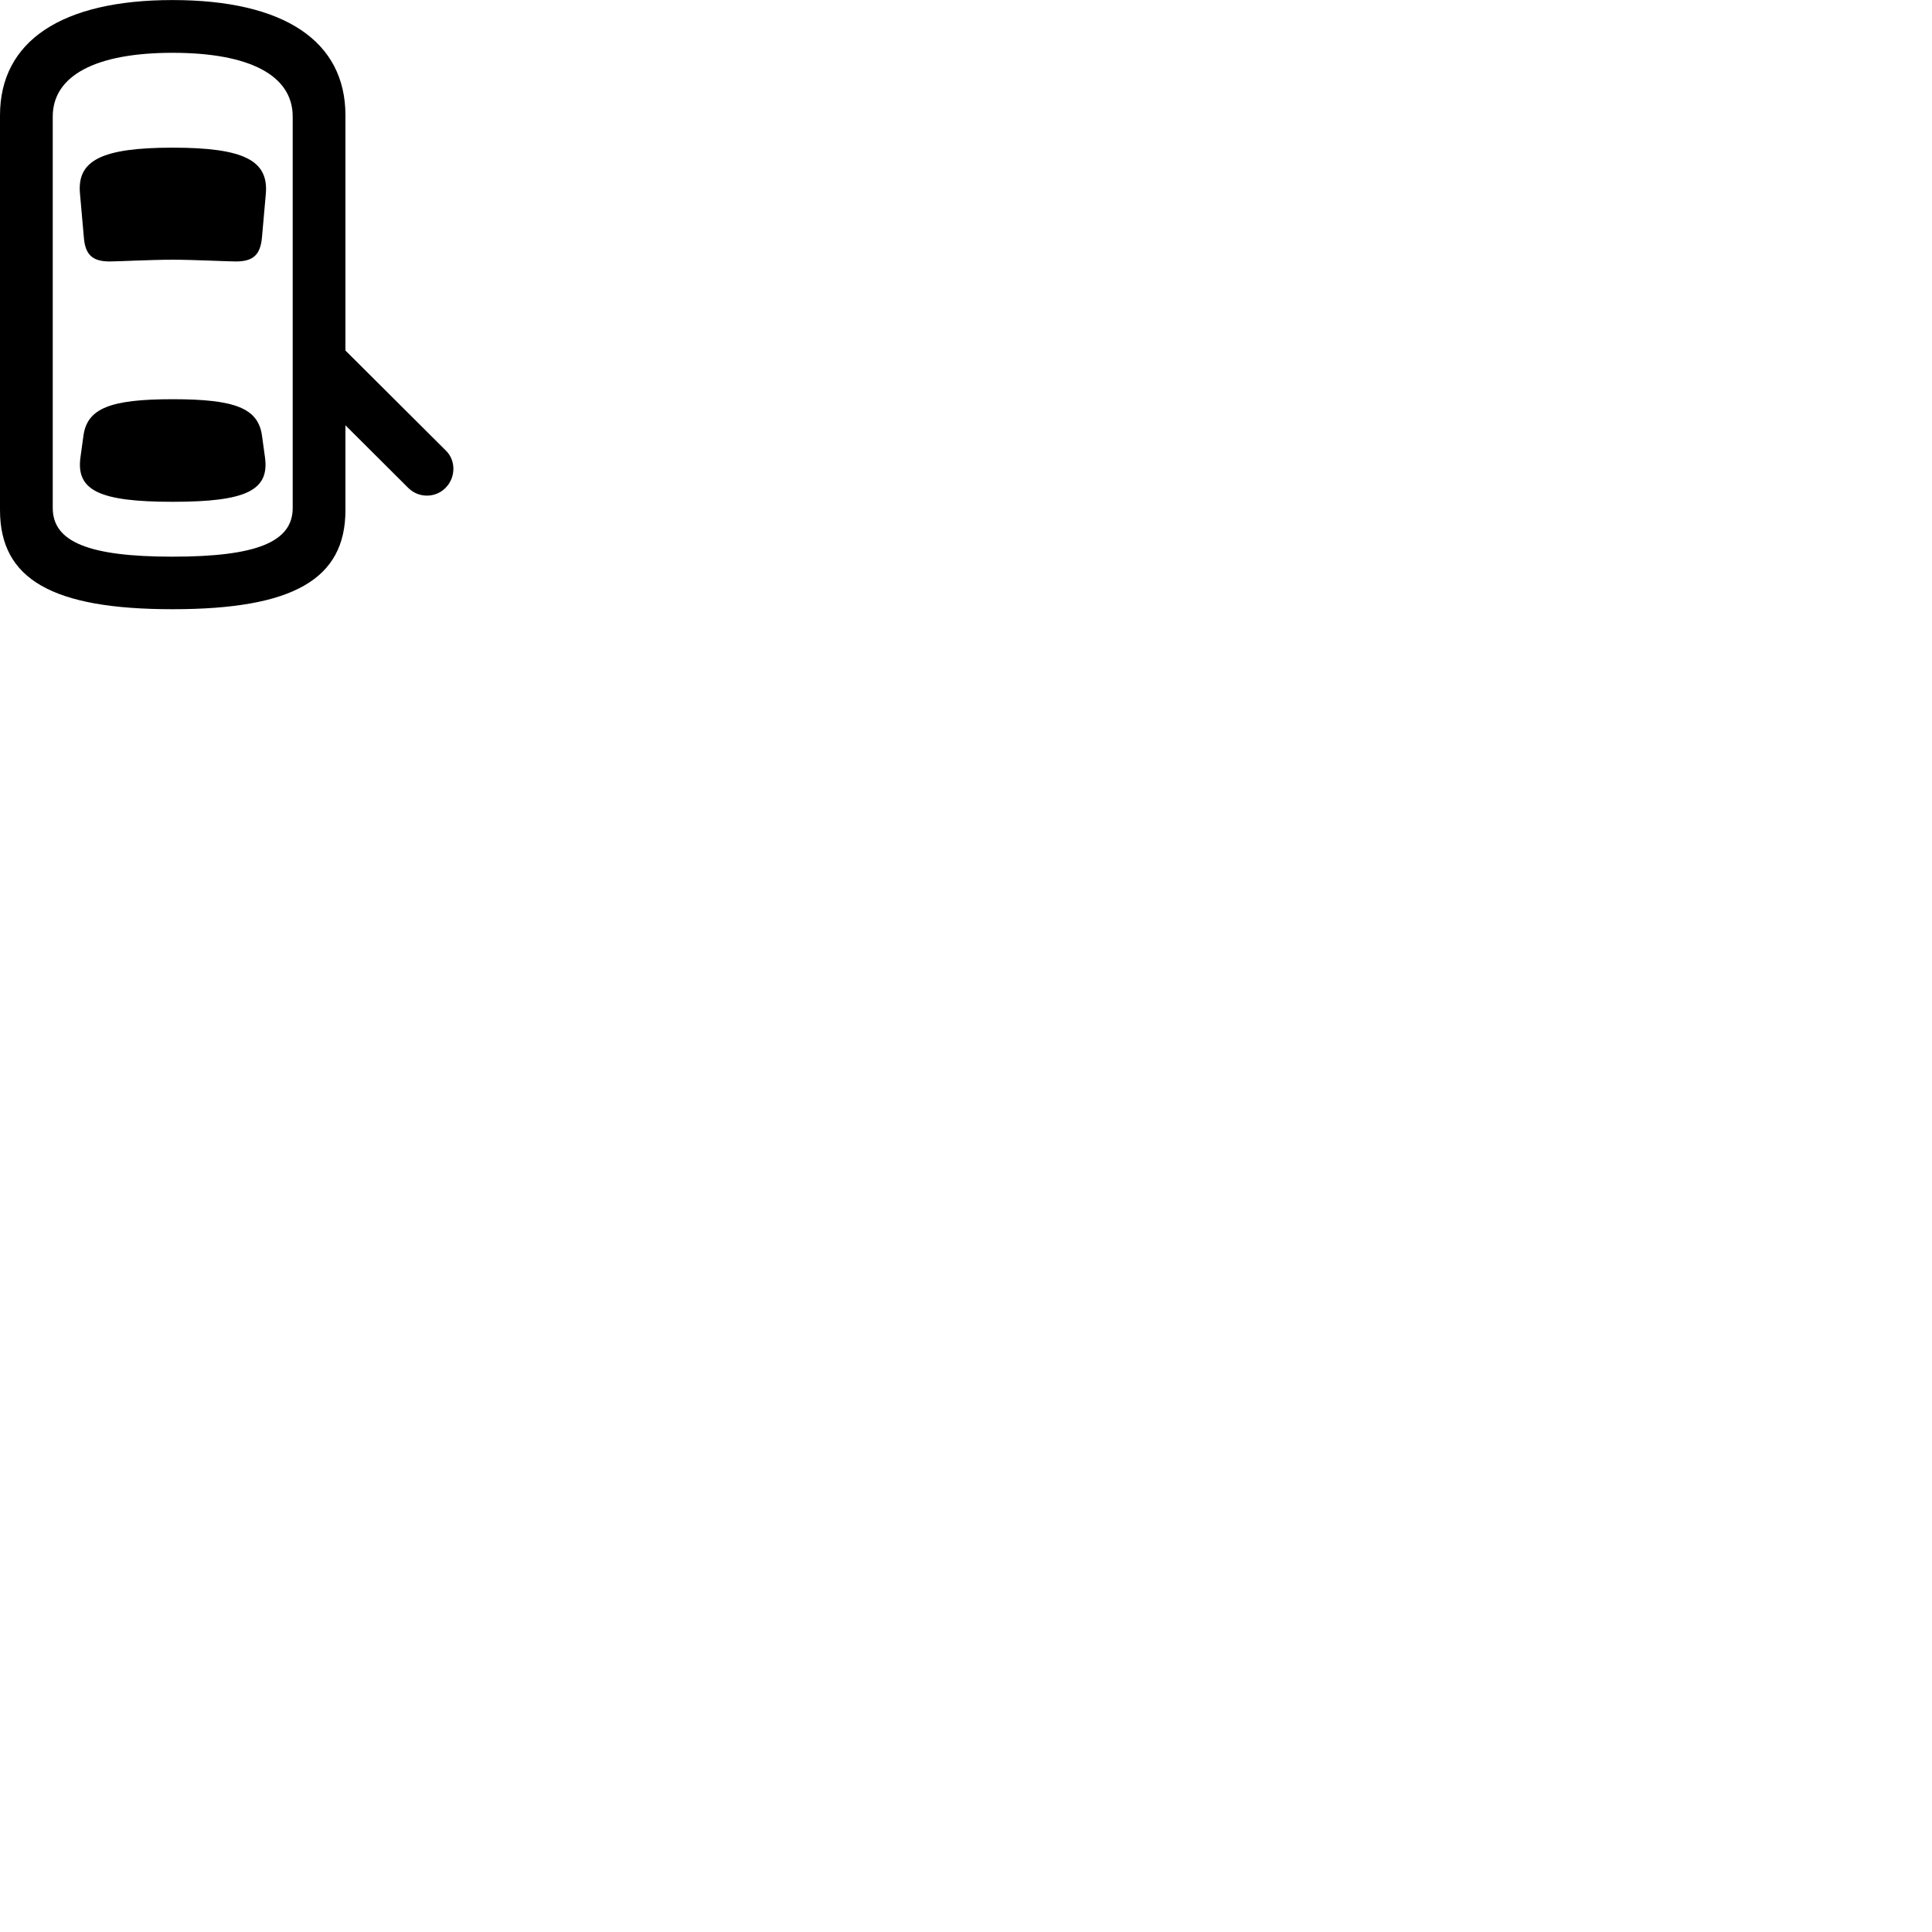 
        <svg xmlns="http://www.w3.org/2000/svg" viewBox="0 0 100 100">
            <path d="M8.93 31.533C15.15 31.533 17.88 29.993 17.88 26.403V22.013L21.13 25.253C21.67 25.793 22.55 25.783 23.07 25.243C23.59 24.713 23.61 23.833 23.07 23.313L17.88 18.143V5.973C17.88 2.123 14.7 0.003 8.93 0.003C3.18 0.003 0 2.133 0 5.973V26.403C0 29.993 2.73 31.533 8.93 31.533ZM8.93 28.813C4.63 28.813 2.73 28.063 2.73 26.293V6.033C2.73 3.913 4.95 2.733 8.93 2.733C12.94 2.733 15.15 3.913 15.15 6.033V26.293C15.15 28.063 13.25 28.813 8.93 28.813ZM8.94 13.443C10.07 13.443 11.75 13.533 12.21 13.533C13.1 13.533 13.48 13.193 13.56 12.283L13.76 10.023C13.9 8.313 12.64 7.643 8.94 7.643C5.24 7.643 3.98 8.313 4.14 10.023L4.34 12.283C4.41 13.193 4.79 13.533 5.68 13.533C6.13 13.533 7.78 13.443 8.94 13.443ZM8.94 25.973C12.75 25.973 13.97 25.383 13.71 23.633L13.56 22.543C13.36 21.133 12.18 20.663 8.94 20.663C5.71 20.663 4.52 21.133 4.32 22.543L4.17 23.633C3.91 25.383 5.13 25.973 8.94 25.973Z" />
        </svg>
    